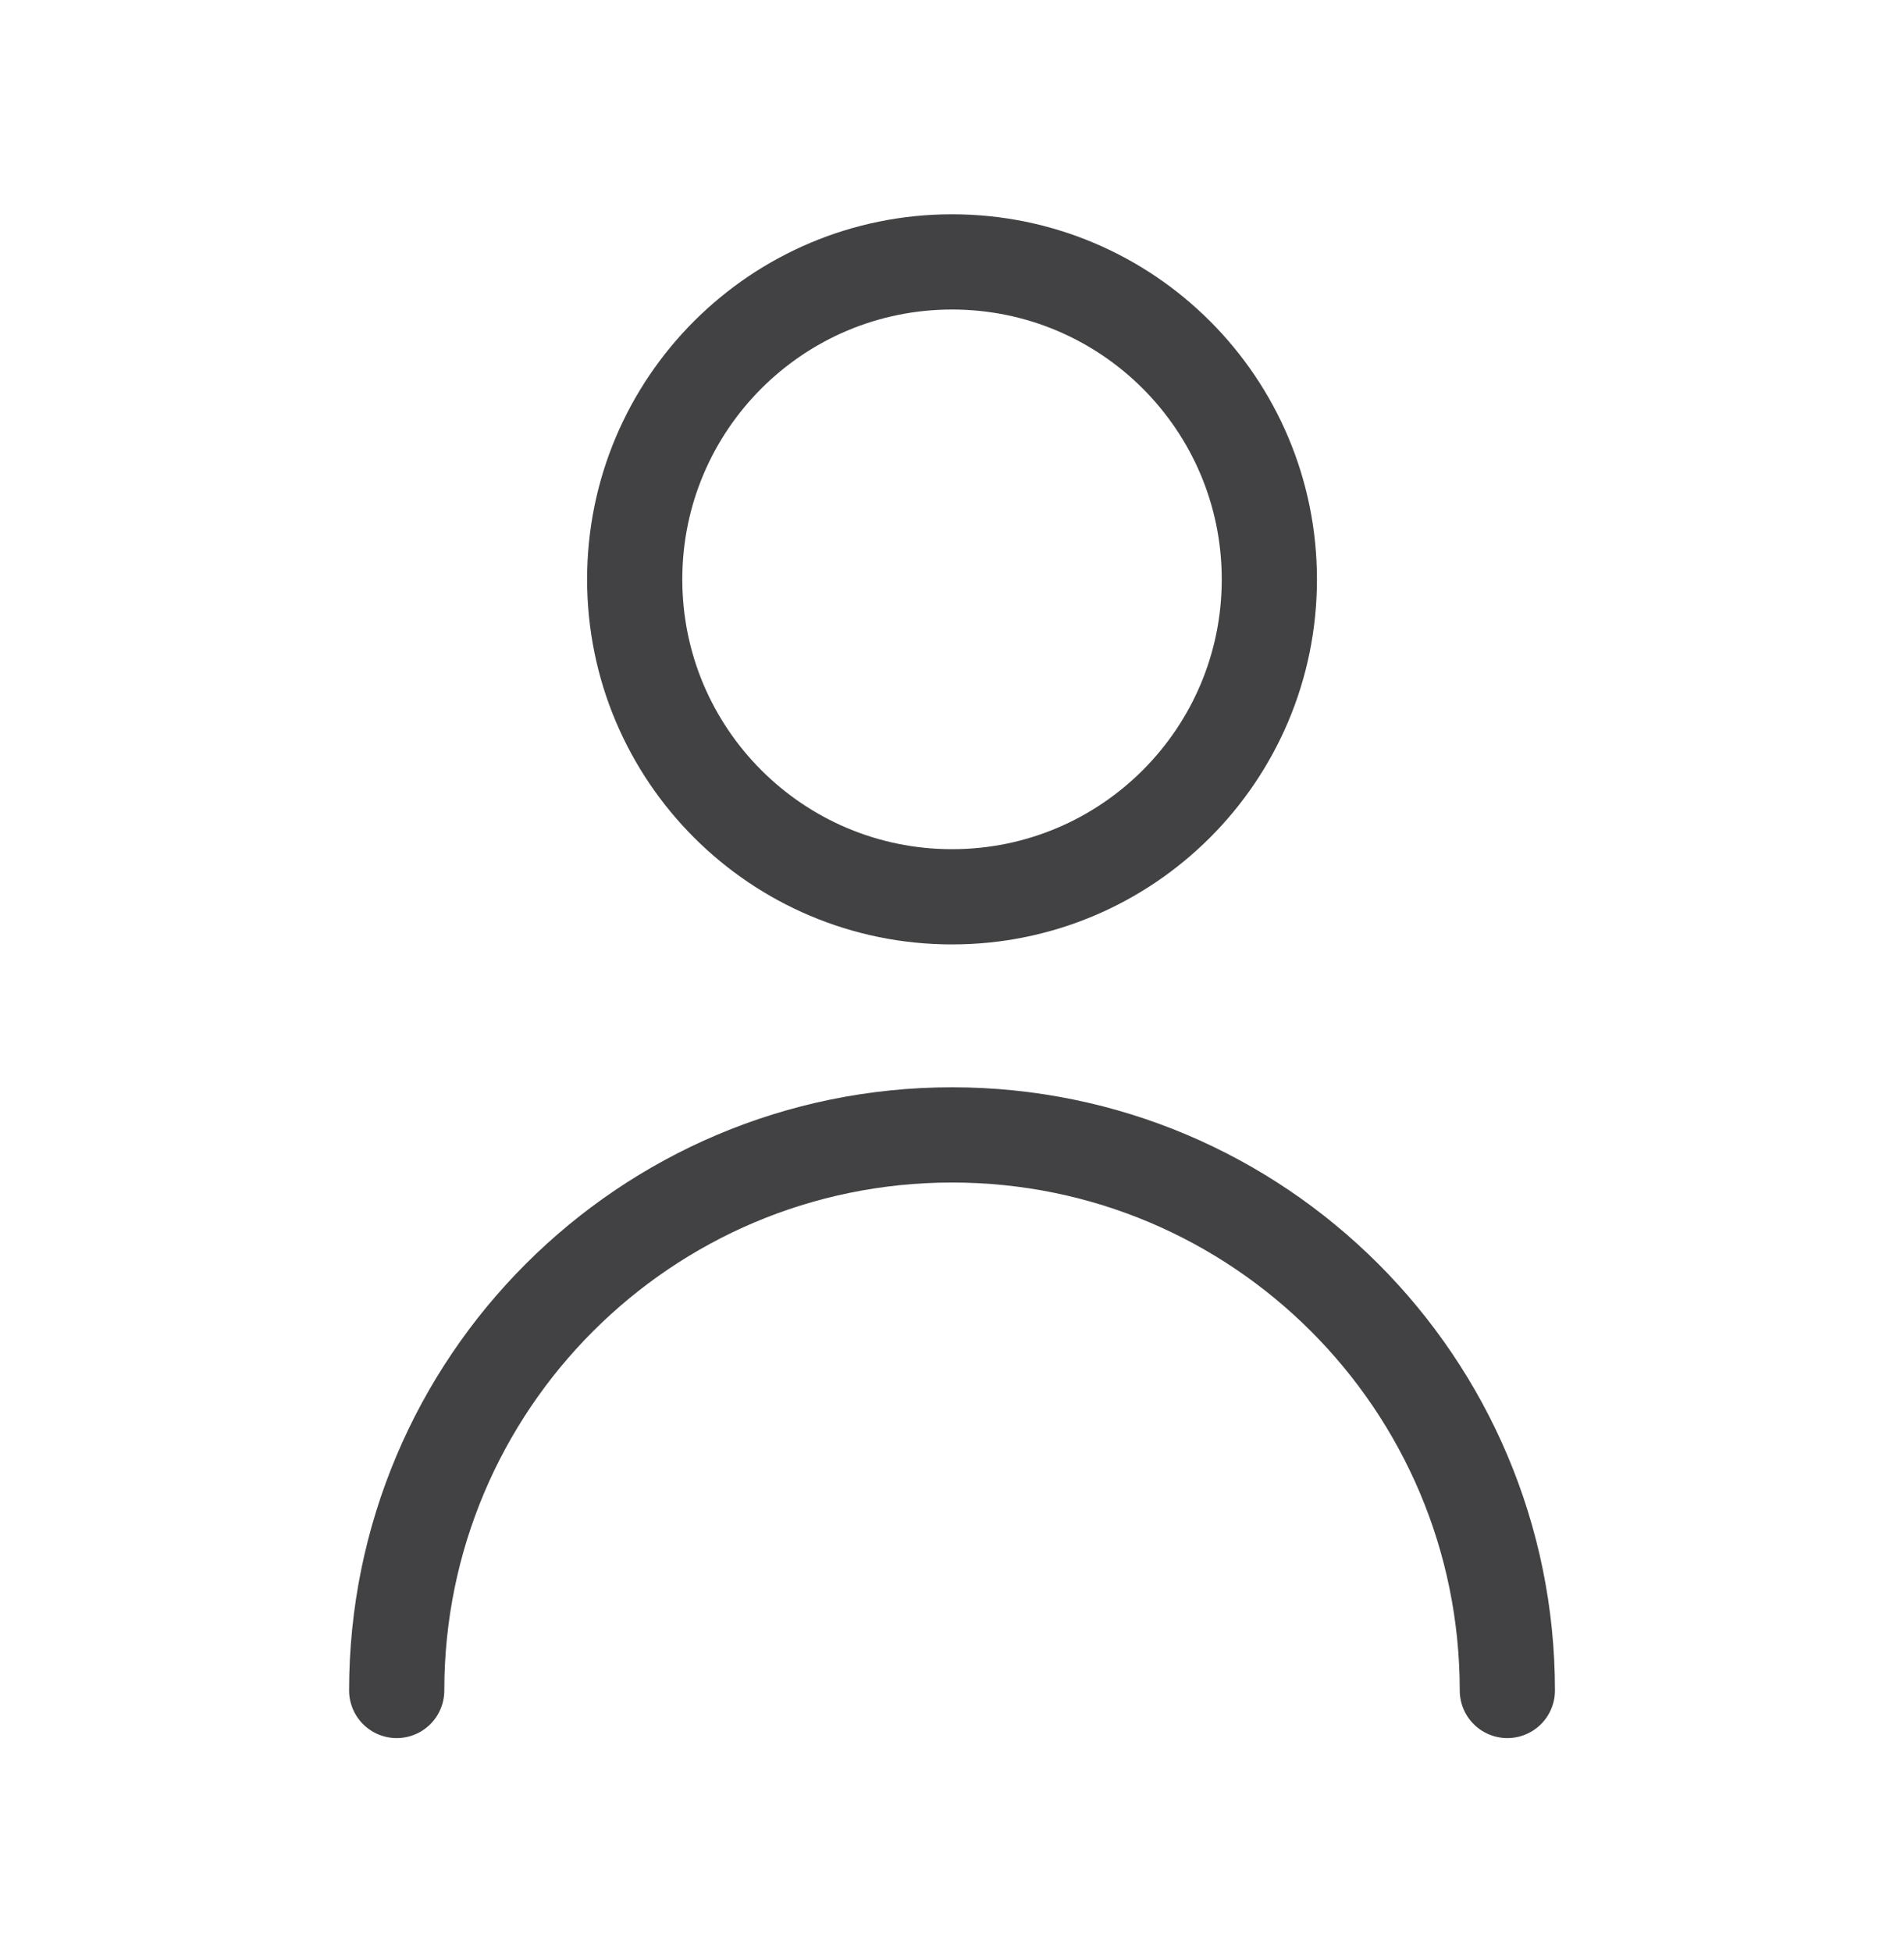 <svg width="40" height="41" viewBox="0 0 40 41" fill="none" xmlns="http://www.w3.org/2000/svg">
<path d="M31.667 35.5C31.667 29.057 26.444 23.833 20.001 23.833C13.557 23.833 8.334 29.057 8.334 35.5M20.001 18.833C16.319 18.833 13.334 15.849 13.334 12.167C13.334 8.485 16.319 5.5 20.001 5.5C23.683 5.5 26.667 8.485 26.667 12.167C26.667 15.849 23.683 18.833 20.001 18.833Z" stroke="#424244" stroke-width="2" stroke-linecap="round" stroke-linejoin="round"
/>
</svg>
